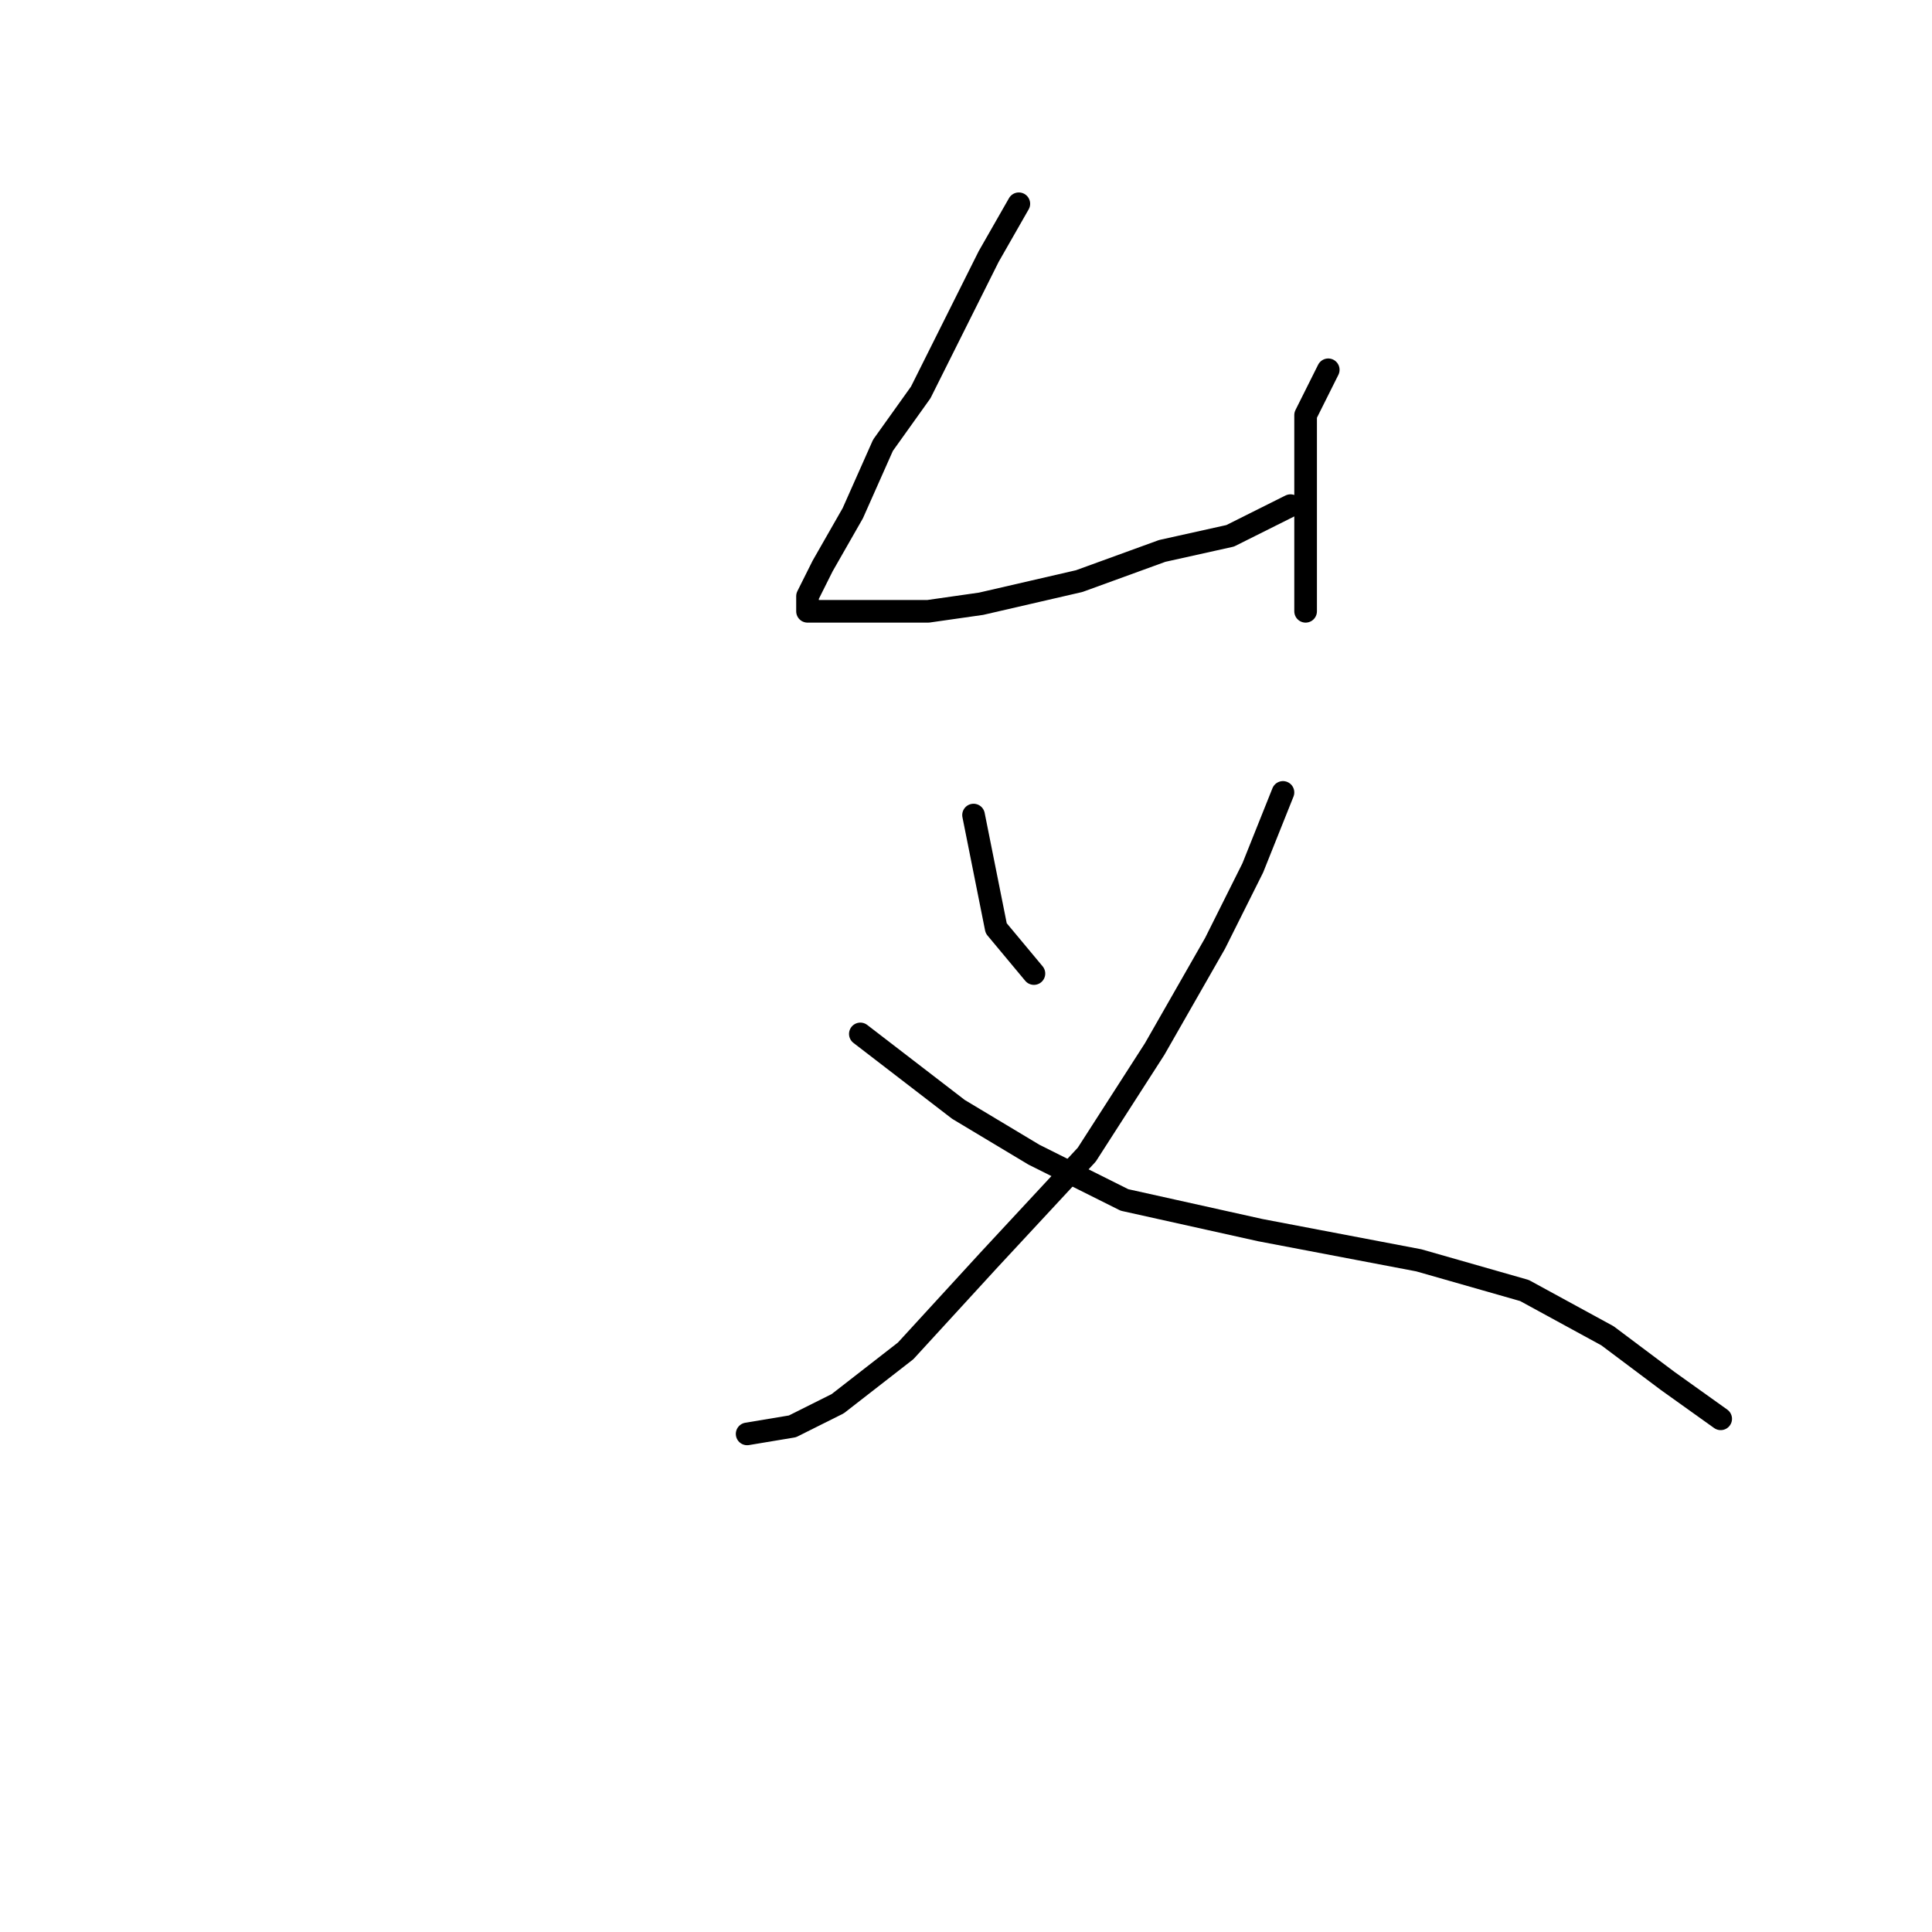 <?xml version="1.0" standalone="no"?>
    <svg width="256" height="256" xmlns="http://www.w3.org/2000/svg" version="1.1">
    <polyline stroke="black" stroke-width="3" stroke-linecap="round" fill="transparent" stroke-linejoin="round" points="135 27 131 34 127 42 122 52 117 59 113 68 109 75 107 79 107 81 112 81 123 81 130 80 143 77 154 73 163 71 171 67 171 67 " />
        <polyline stroke="black" stroke-width="3" stroke-linecap="round" fill="transparent" stroke-linejoin="round" points="176 49 173 55 173 61 173 67 173 73 173 81 173 81 " />
        <polyline stroke="black" stroke-width="3" stroke-linecap="round" fill="transparent" stroke-linejoin="round" points="129 108 131 118 132 123 137 129 137 129 " />
        <polyline stroke="black" stroke-width="3" stroke-linecap="round" fill="transparent" stroke-linejoin="round" points="170 105 166 115 161 125 153 139 144 153 131 167 120 179 111 186 105 189 99 190 99 190 " />
        <polyline stroke="black" stroke-width="3" stroke-linecap="round" fill="transparent" stroke-linejoin="round" points="114 137 127 147 137 153 149 159 167 163 188 167 202 171 213 177 221 183 228 188 228 188 " />
        </svg>